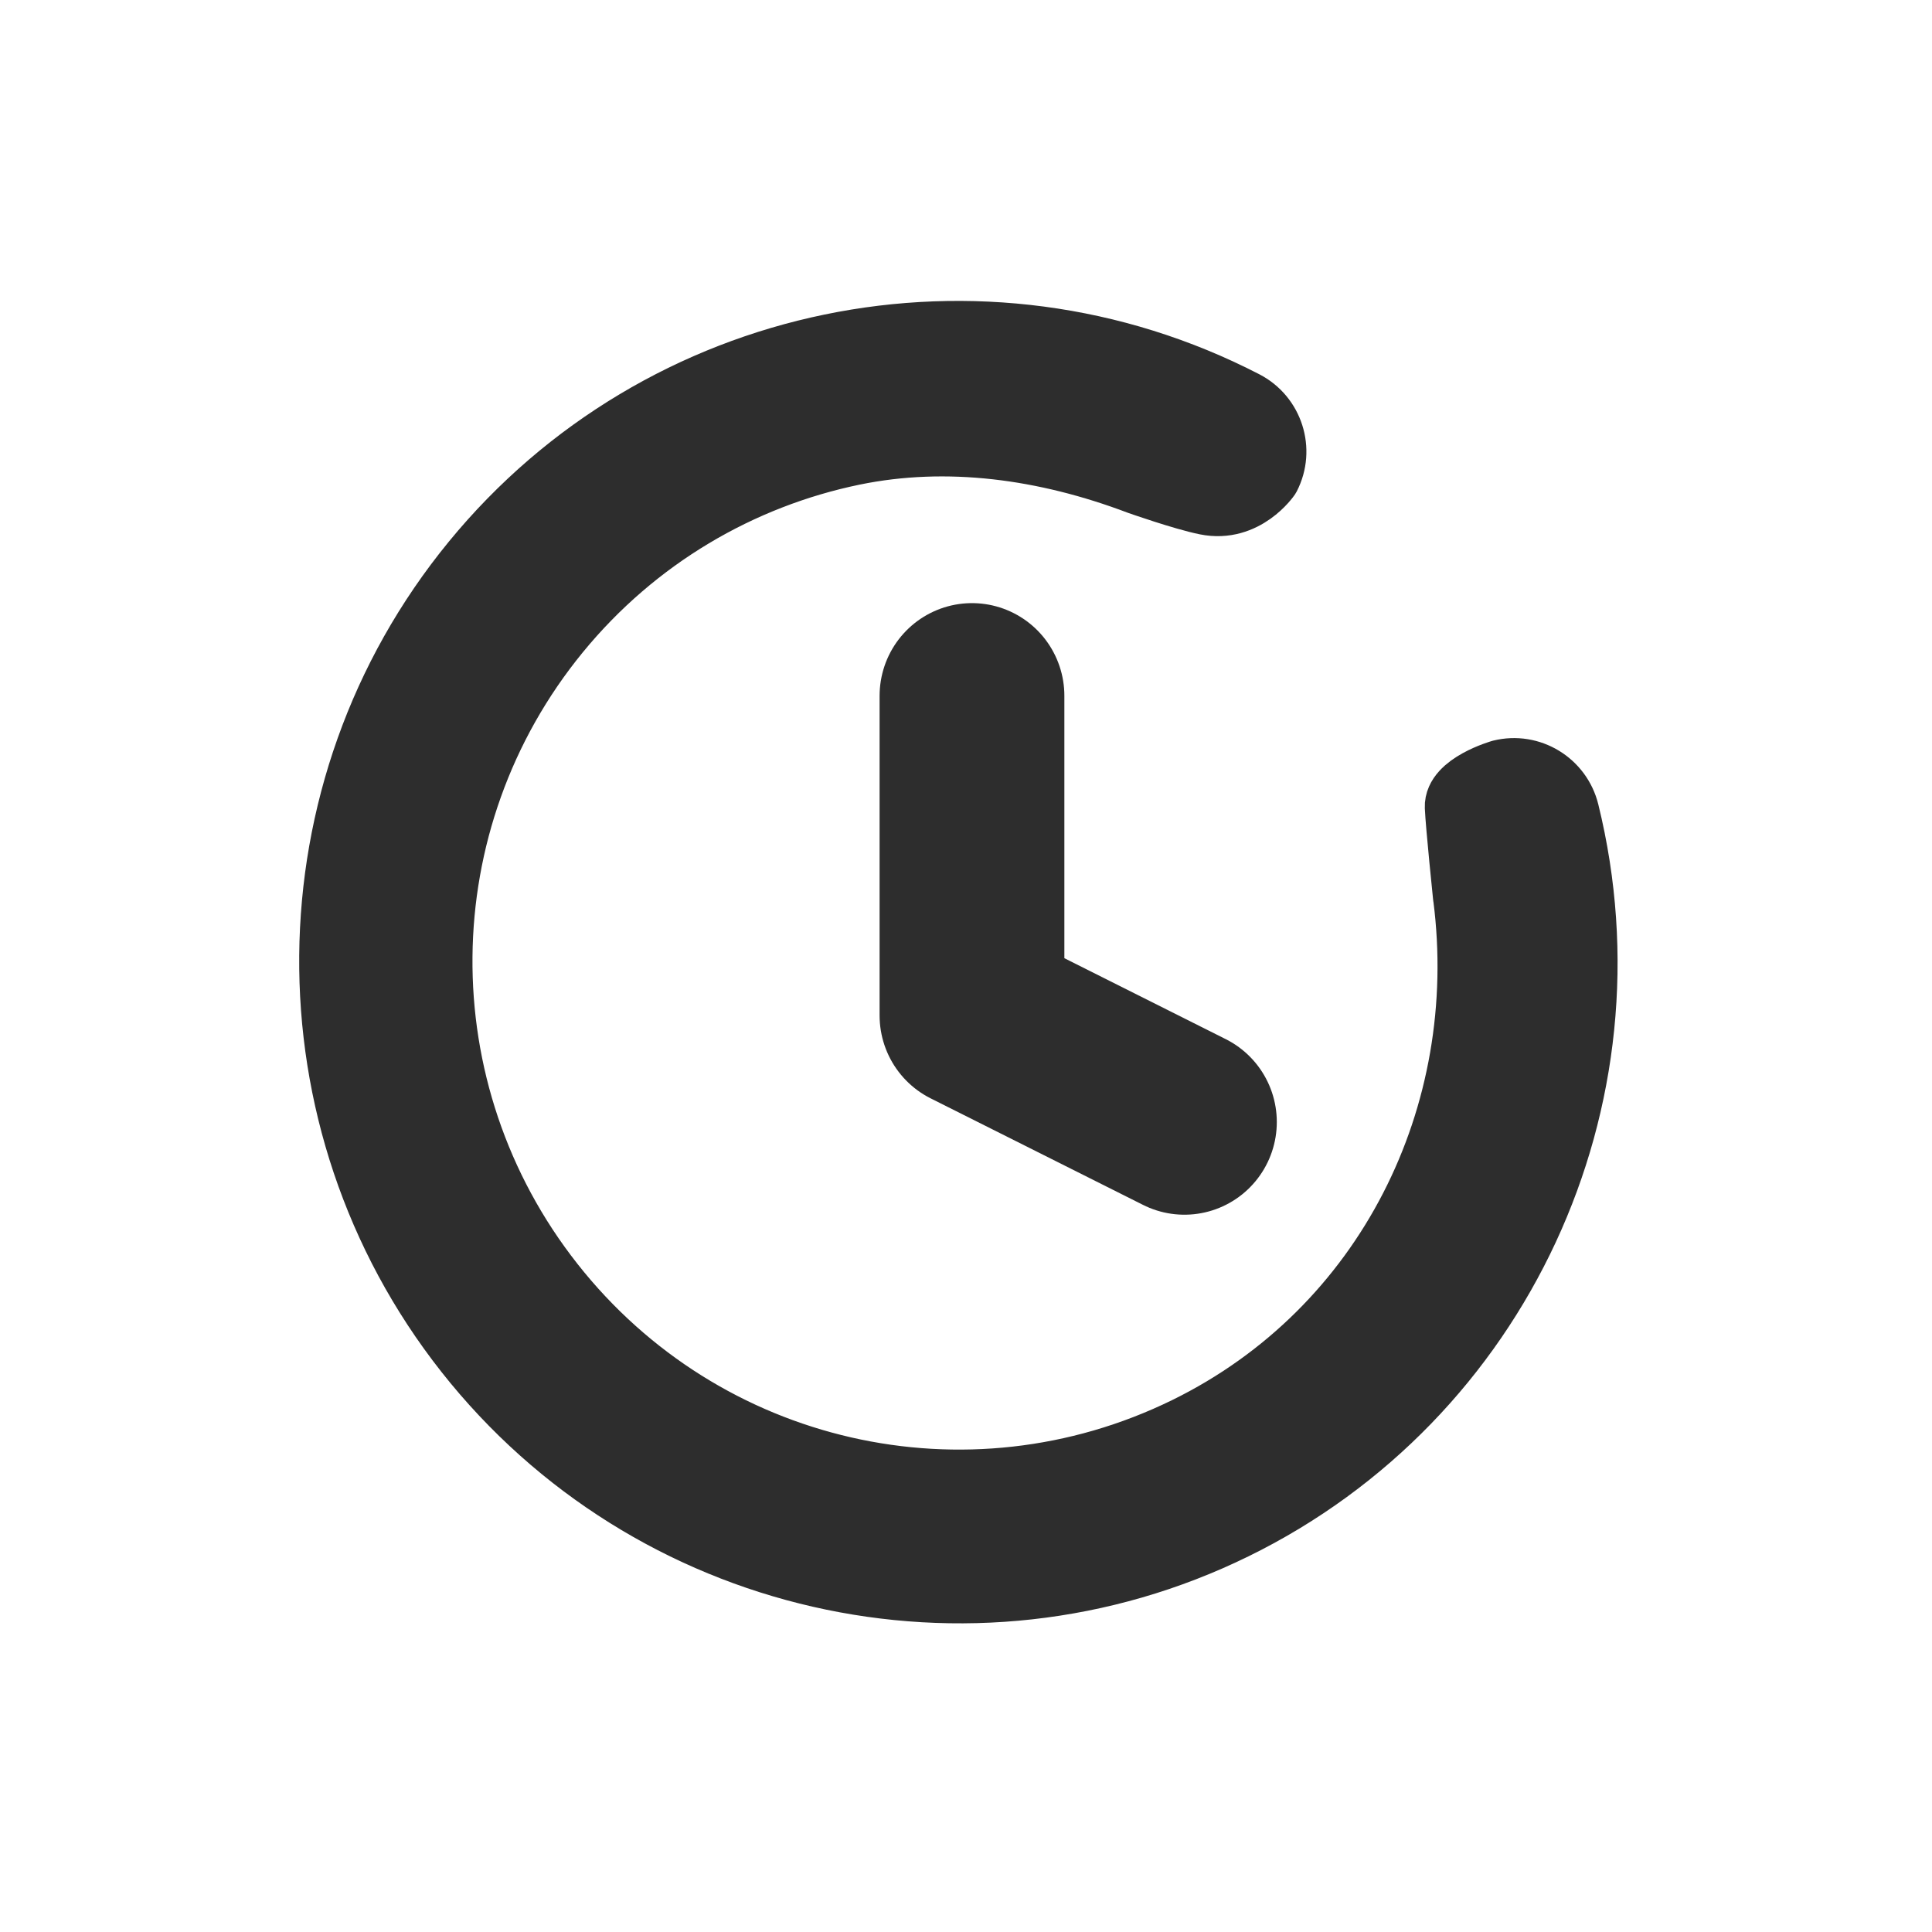 <?xml version="1.0" encoding="UTF-8" standalone="no"?>
<!-- Created with Inkscape (http://www.inkscape.org/) -->

<svg
   xmlns:dc="http://purl.org/dc/elements/1.1/"
   xmlns:cc="http://creativecommons.org/ns#"
   xmlns:rdf="http://www.w3.org/1999/02/22-rdf-syntax-ns#"
   xmlns:svg="http://www.w3.org/2000/svg"
   xmlns="http://www.w3.org/2000/svg"
   xmlns:sodipodi="http://sodipodi.sourceforge.net/DTD/sodipodi-0.dtd"
   xmlns:inkscape="http://www.inkscape.org/namespaces/inkscape"
   width="512"
   height="512"
   viewBox="0 0 135.467 135.467"
   version="1.1"
   id="svg8"
   inkscape:version="0.92.5 (2060ec1f9f, 2020-04-08)"
   sodipodi:docname="clockBoredDark.svg"
   inkscape:export-filename="/home/akhil/Pictures/clockBoredDark.png"
   inkscape:export-xdpi="96"
   inkscape:export-ydpi="96">
  <defs
     id="defs2" />
  <sodipodi:namedview
     id="base"
     pagecolor="#ffffff"
     bordercolor="#666666"
     borderopacity="1.0"
     inkscape:pageopacity="0.0"
     inkscape:pageshadow="2"
     inkscape:zoom="0.7071068"
     inkscape:cx="321.54617"
     inkscape:cy="362.88501"
     inkscape:document-units="mm"
     inkscape:current-layer="g841"
     showgrid="false"
     units="px"
     inkscape:window-width="1920"
     inkscape:window-height="1028"
     inkscape:window-x="0"
     inkscape:window-y="0"
     inkscape:window-maximized="1" />
  <g
     inkscape:label="Layer 1"
     inkscape:groupmode="layer"
     id="layer1"
     transform="translate(0,-161.533)">
    <g
       style="fill:none;stroke:currentColor;stroke-width:2;stroke-linecap:round;stroke-linejoin:round"
       id="g841"
       transform="matrix(5.911,0,0,5.911,-2.856,158.316)">
      <path
         style="color:#000000;font-style:normal;font-variant:normal;font-weight:normal;font-stretch:normal;font-size:medium;line-height:normal;font-family:sans-serif;font-variant-ligatures:normal;font-variant-position:normal;font-variant-caps:normal;font-variant-numeric:normal;font-variant-alternates:normal;font-feature-settings:normal;text-indent:0;text-align:start;text-decoration:none;text-decoration-line:none;text-decoration-style:solid;text-decoration-color:#000000;letter-spacing:normal;word-spacing:normal;text-transform:none;writing-mode:lr-tb;direction:ltr;text-orientation:mixed;dominant-baseline:auto;baseline-shift:baseline;text-anchor:start;white-space:normal;shape-padding:0;clip-rule:nonzero;display:inline;overflow:visible;visibility:visible;opacity:1;isolation:auto;mix-blend-mode:normal;color-interpolation:sRGB;color-interpolation-filters:linearRGB;solid-color:#000000;solid-opacity:1;vector-effect:none;fill:#2d2d2d;fill-opacity:1;fill-rule:nonzero;stroke:#2d2d2d;stroke-width:0.701;stroke-linecap:butt;stroke-linejoin:miter;stroke-miterlimit:4;stroke-dasharray:none;stroke-dashoffset:0;stroke-opacity:1;color-rendering:auto;image-rendering:auto;shape-rendering:auto;text-rendering:auto;enable-background:accumulate"
         d="m 17.833,11.185 c 0.332,2.578 -0.917,5.117 -3.289,6.281 C 11.958,18.734 8.847,18.024 7.059,15.755 5.271,13.487 5.3,10.288 7.127,8.058 8.041,6.943 9.279,6.225 10.608,5.95 l 2e-6,-5e-7 c 1.111,-0.229 2.271,-0.07 3.375,0.348 0,0 0.528,0.186 0.802,0.241 C 15.267,6.637 15.554,6.213 15.554,6.213 15.726,5.878 15.594,5.467 15.26,5.295 13.697,4.488 11.96,4.283 10.333,4.619 8.707,4.955 7.192,5.832 6.078,7.192 3.849,9.911 3.815,13.835 5.994,16.6 c 2.18,2.765 5.995,3.637 9.147,2.09 3.153,-1.546 4.804,-5.1 3.961,-8.521 -0.09,-0.365 -0.458,-0.589 -0.822,-0.499 0,0 -0.557,0.159 -0.545,0.449 0.009,0.214 0.097,1.065 0.097,1.065 z"
         id="circle827"
         inkscape:connector-curvature="0"
         sodipodi:nodetypes="cssscccsccssssccsc" />
      <polyline
         id="polyline829"
         points="12 6 12 12 16 14"
         transform="matrix(0.63,0,0,0.632,4.453,5.006)"
         style="stroke:#2d2d2d;stroke-width:3.479;stroke-miterlimit:4;stroke-dasharray:none;stroke-opacity:1" />
    </g>
  </g>
</svg>
